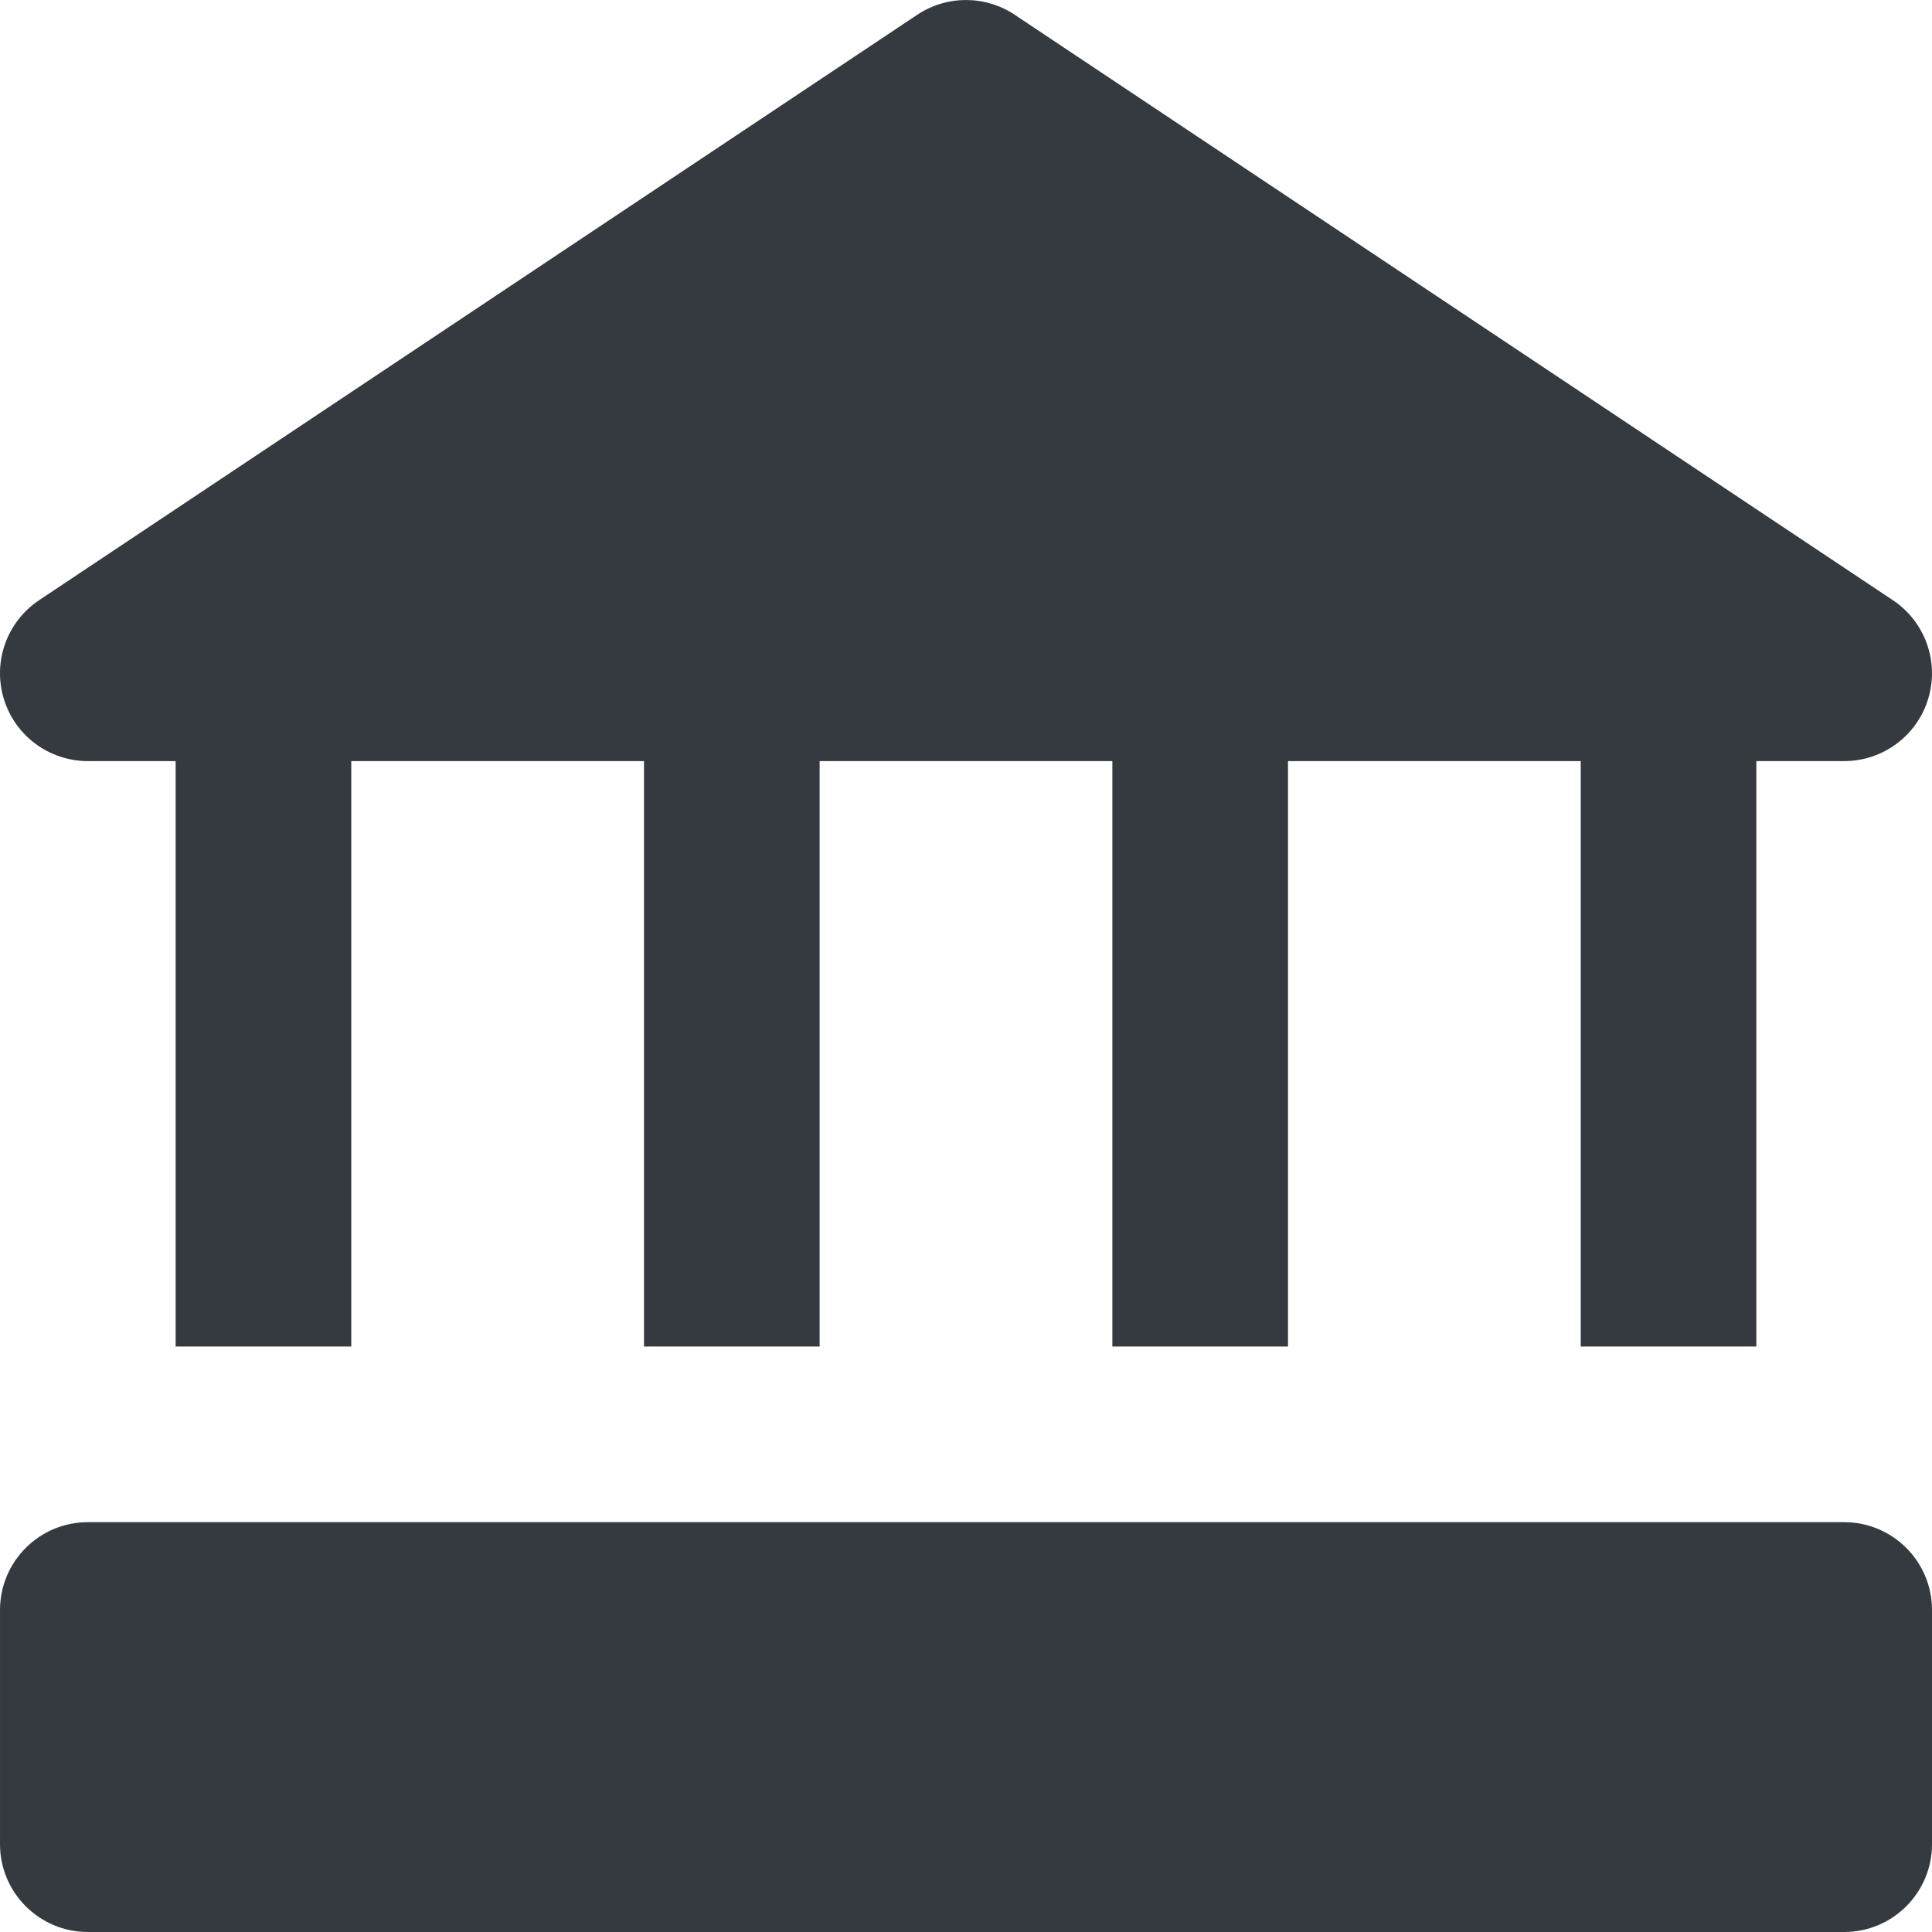 <?xml version="1.0" encoding="iso-8859-1"?>
<!-- Generator: Adobe Illustrator 19.0.0, SVG Export Plug-In . SVG Version: 6.00 Build 0)  -->
<svg version="1.1" id="Layer_1" xmlns="http://www.w3.org/2000/svg" xmlns:xlink="http://www.w3.org/1999/xlink" x="0px" y="0px"
	 viewBox="0 0 330.002 330.002" style="enable-background:new 0 0 330.002 330.002;" xml:space="preserve" fill="#343a40">
<g id="XMLID_2_">
	<path id="XMLID_4_" d="M15.001,130.001h15v100h30v-100h50v100h30v-100h50v100h30v-100h50v100h30v-100h15
		c6.609,0,12.441-4.327,14.356-10.653c1.915-6.326-0.536-13.161-6.036-16.828l-150-100c-5.038-3.358-11.603-3.358-16.641,0l-150,100
		c-5.5,3.667-7.951,10.502-6.036,16.828C2.56,125.674,8.392,130.001,15.001,130.001z"/>
	<path id="XMLID_5_" d="M315.001,260.001h-15h-30h-50h-30h-50h-30h-50h-30h-15c-8.284,0-15,6.716-15,15v40c0,8.284,6.716,15,15,15
		h300c8.284,0,15-6.716,15-15v-40C330.001,266.717,323.285,260.001,315.001,260.001z"/>
</g>
<g>
</g>
<g>
</g>
<g>
</g>
<g>
</g>
<g>
</g>
<g>
</g>
<g>
</g>
<g>
</g>
<g>
</g>
<g>
</g>
<g>
</g>
<g>
</g>
<g>
</g>
<g>
</g>
<g>
</g>
</svg>
